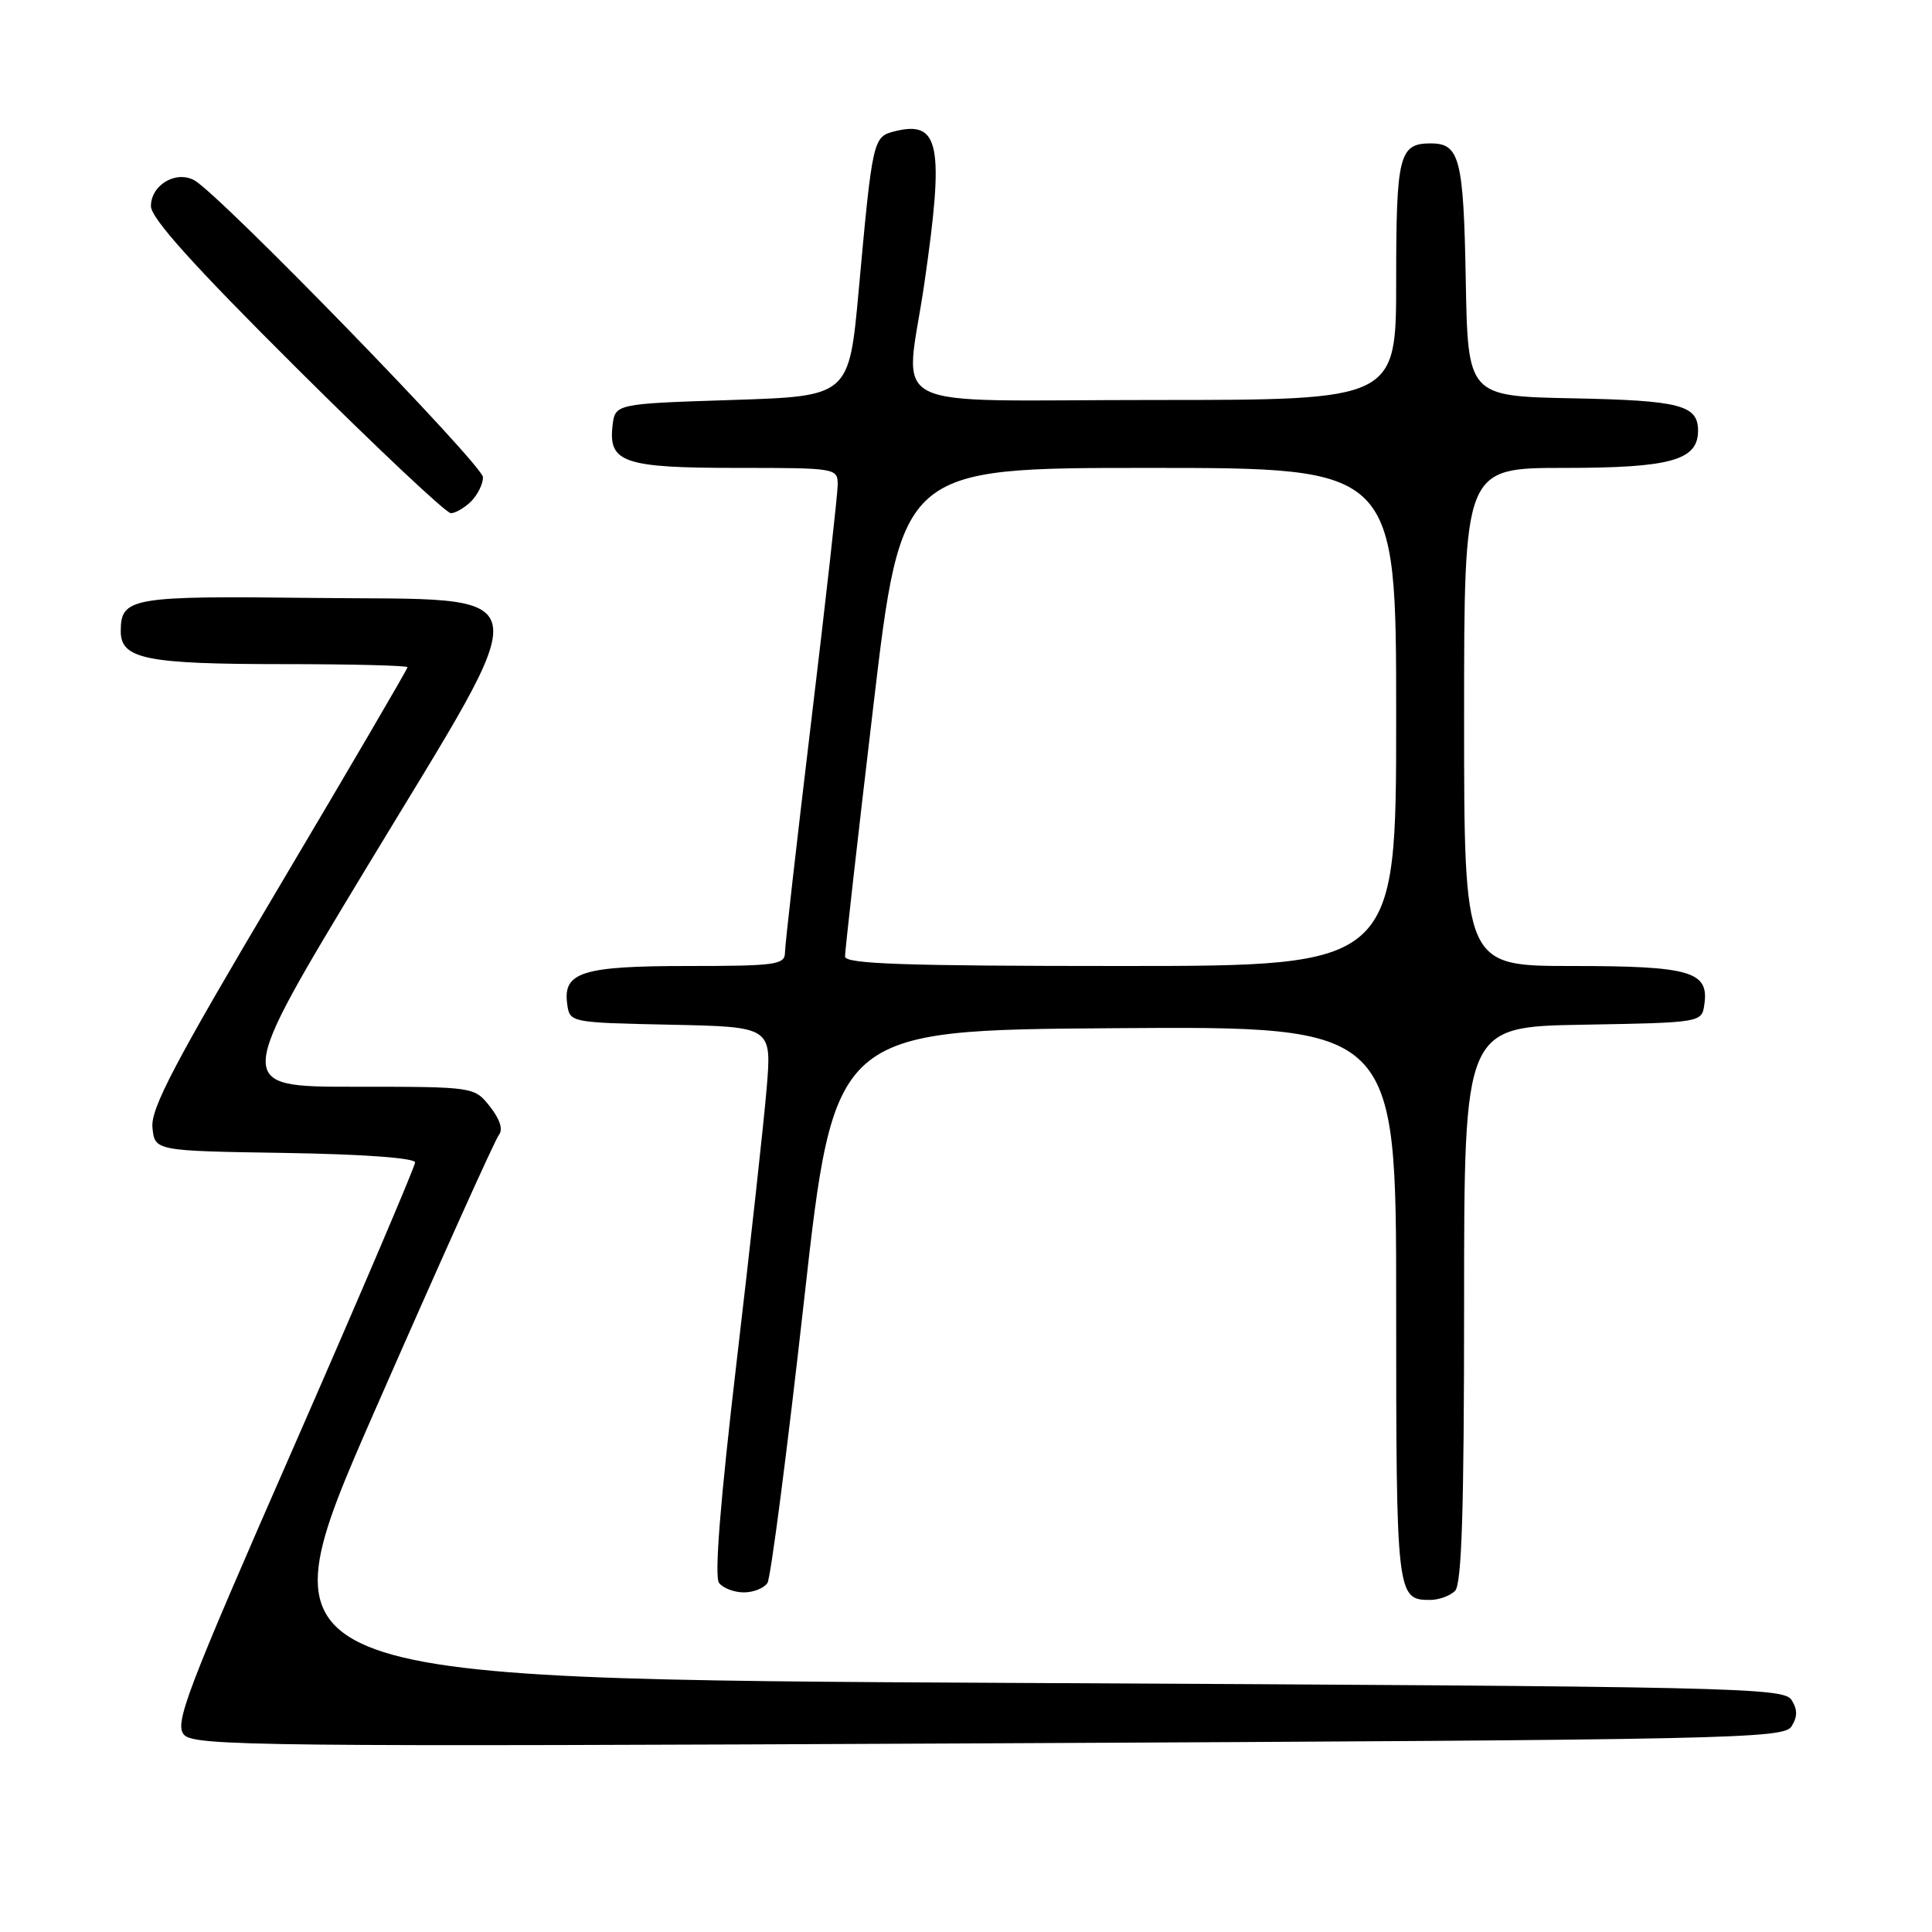 <?xml version="1.0" encoding="UTF-8" standalone="no"?>
<!DOCTYPE svg PUBLIC "-//W3C//DTD SVG 1.1//EN" "http://www.w3.org/Graphics/SVG/1.1/DTD/svg11.dtd" >
<svg xmlns="http://www.w3.org/2000/svg" xmlns:xlink="http://www.w3.org/1999/xlink" version="1.1" viewBox="0 0 256 256">
 <g >
 <path fill="currentColor"
d=" M 237.39 228.75 C 238.19 227.47 238.19 226.53 237.39 225.25 C 236.35 223.61 230.07 223.47 135.18 223.00 C 34.08 222.50 34.08 222.50 49.63 187.00 C 58.19 167.47 65.60 151.00 66.10 150.39 C 66.68 149.68 66.26 148.33 64.93 146.64 C 62.85 144.00 62.85 144.00 46.94 144.00 C 31.02 144.00 31.02 144.00 48.62 114.88 C 71.72 76.67 72.30 79.59 41.59 79.23 C 17.32 78.94 16.00 79.17 16.00 83.65 C 16.00 87.32 19.36 88.00 37.57 88.00 C 46.60 88.00 54.00 88.19 54.00 88.41 C 54.00 88.64 46.33 101.76 36.95 117.56 C 23.17 140.77 19.95 146.89 20.20 149.40 C 20.50 152.50 20.50 152.50 37.75 152.77 C 48.15 152.94 55.00 153.44 55.00 154.03 C 55.00 154.56 47.78 171.49 38.96 191.63 C 24.63 224.32 23.07 228.42 24.39 229.87 C 25.73 231.36 34.82 231.46 131.07 231.00 C 229.87 230.53 236.35 230.39 237.39 228.75 Z  M 192.80 210.80 C 193.69 209.91 194.00 200.09 194.00 172.83 C 194.00 136.05 194.00 136.05 209.75 135.78 C 225.50 135.50 225.50 135.50 225.84 133.06 C 226.46 128.72 223.96 128.00 208.31 128.00 C 194.00 128.00 194.00 128.00 194.00 95.00 C 194.00 62.00 194.00 62.00 207.28 62.00 C 221.36 62.00 225.00 60.99 225.00 57.07 C 225.00 53.68 222.63 53.06 208.43 52.78 C 194.50 52.50 194.50 52.50 194.22 37.07 C 193.93 21.00 193.42 19.00 189.58 19.00 C 185.39 19.00 185.00 20.56 185.00 37.20 C 185.00 53.00 185.00 53.00 153.00 53.00 C 116.09 53.00 119.96 54.96 122.49 37.50 C 125.15 19.14 124.51 15.90 118.54 17.40 C 115.68 18.12 115.61 18.42 113.78 38.50 C 112.50 52.50 112.50 52.50 97.00 53.00 C 81.50 53.50 81.50 53.50 81.16 56.45 C 80.61 61.30 82.70 62.00 97.69 62.00 C 110.83 62.00 111.00 62.03 111.00 64.25 C 110.99 65.49 109.42 79.55 107.50 95.50 C 105.59 111.45 104.01 125.29 104.01 126.25 C 104.00 127.83 102.72 128.00 91.19 128.00 C 77.12 128.00 74.56 128.81 75.16 133.06 C 75.50 135.49 75.54 135.50 88.89 135.78 C 102.27 136.06 102.27 136.06 101.58 144.28 C 101.20 148.80 99.41 165.10 97.60 180.50 C 95.43 198.98 94.64 208.93 95.28 209.75 C 95.81 210.44 97.29 211.00 98.56 211.00 C 99.84 211.00 101.24 210.44 101.69 209.75 C 102.13 209.06 104.30 192.30 106.52 172.50 C 110.54 136.50 110.54 136.50 147.77 136.24 C 185.00 135.98 185.00 135.98 185.00 172.79 C 185.00 211.50 185.06 212.00 189.50 212.00 C 190.66 212.00 192.14 211.46 192.80 210.80 Z  M 62.43 66.43 C 63.29 65.56 64.00 64.13 64.00 63.24 C 64.00 61.63 29.10 25.73 25.75 23.89 C 23.30 22.55 20.00 24.52 20.00 27.32 C 20.00 28.91 25.65 35.19 39.31 48.78 C 49.93 59.35 59.12 68.00 59.74 68.00 C 60.35 68.00 61.56 67.29 62.43 66.43 Z  M 111.97 126.75 C 111.96 126.06 113.63 111.21 115.70 93.75 C 119.45 62.00 119.45 62.00 152.22 62.00 C 185.00 62.00 185.00 62.00 185.00 95.00 C 185.00 128.00 185.00 128.00 148.50 128.00 C 119.98 128.00 111.99 127.73 111.97 126.75 Z "/>
</g>
</svg>